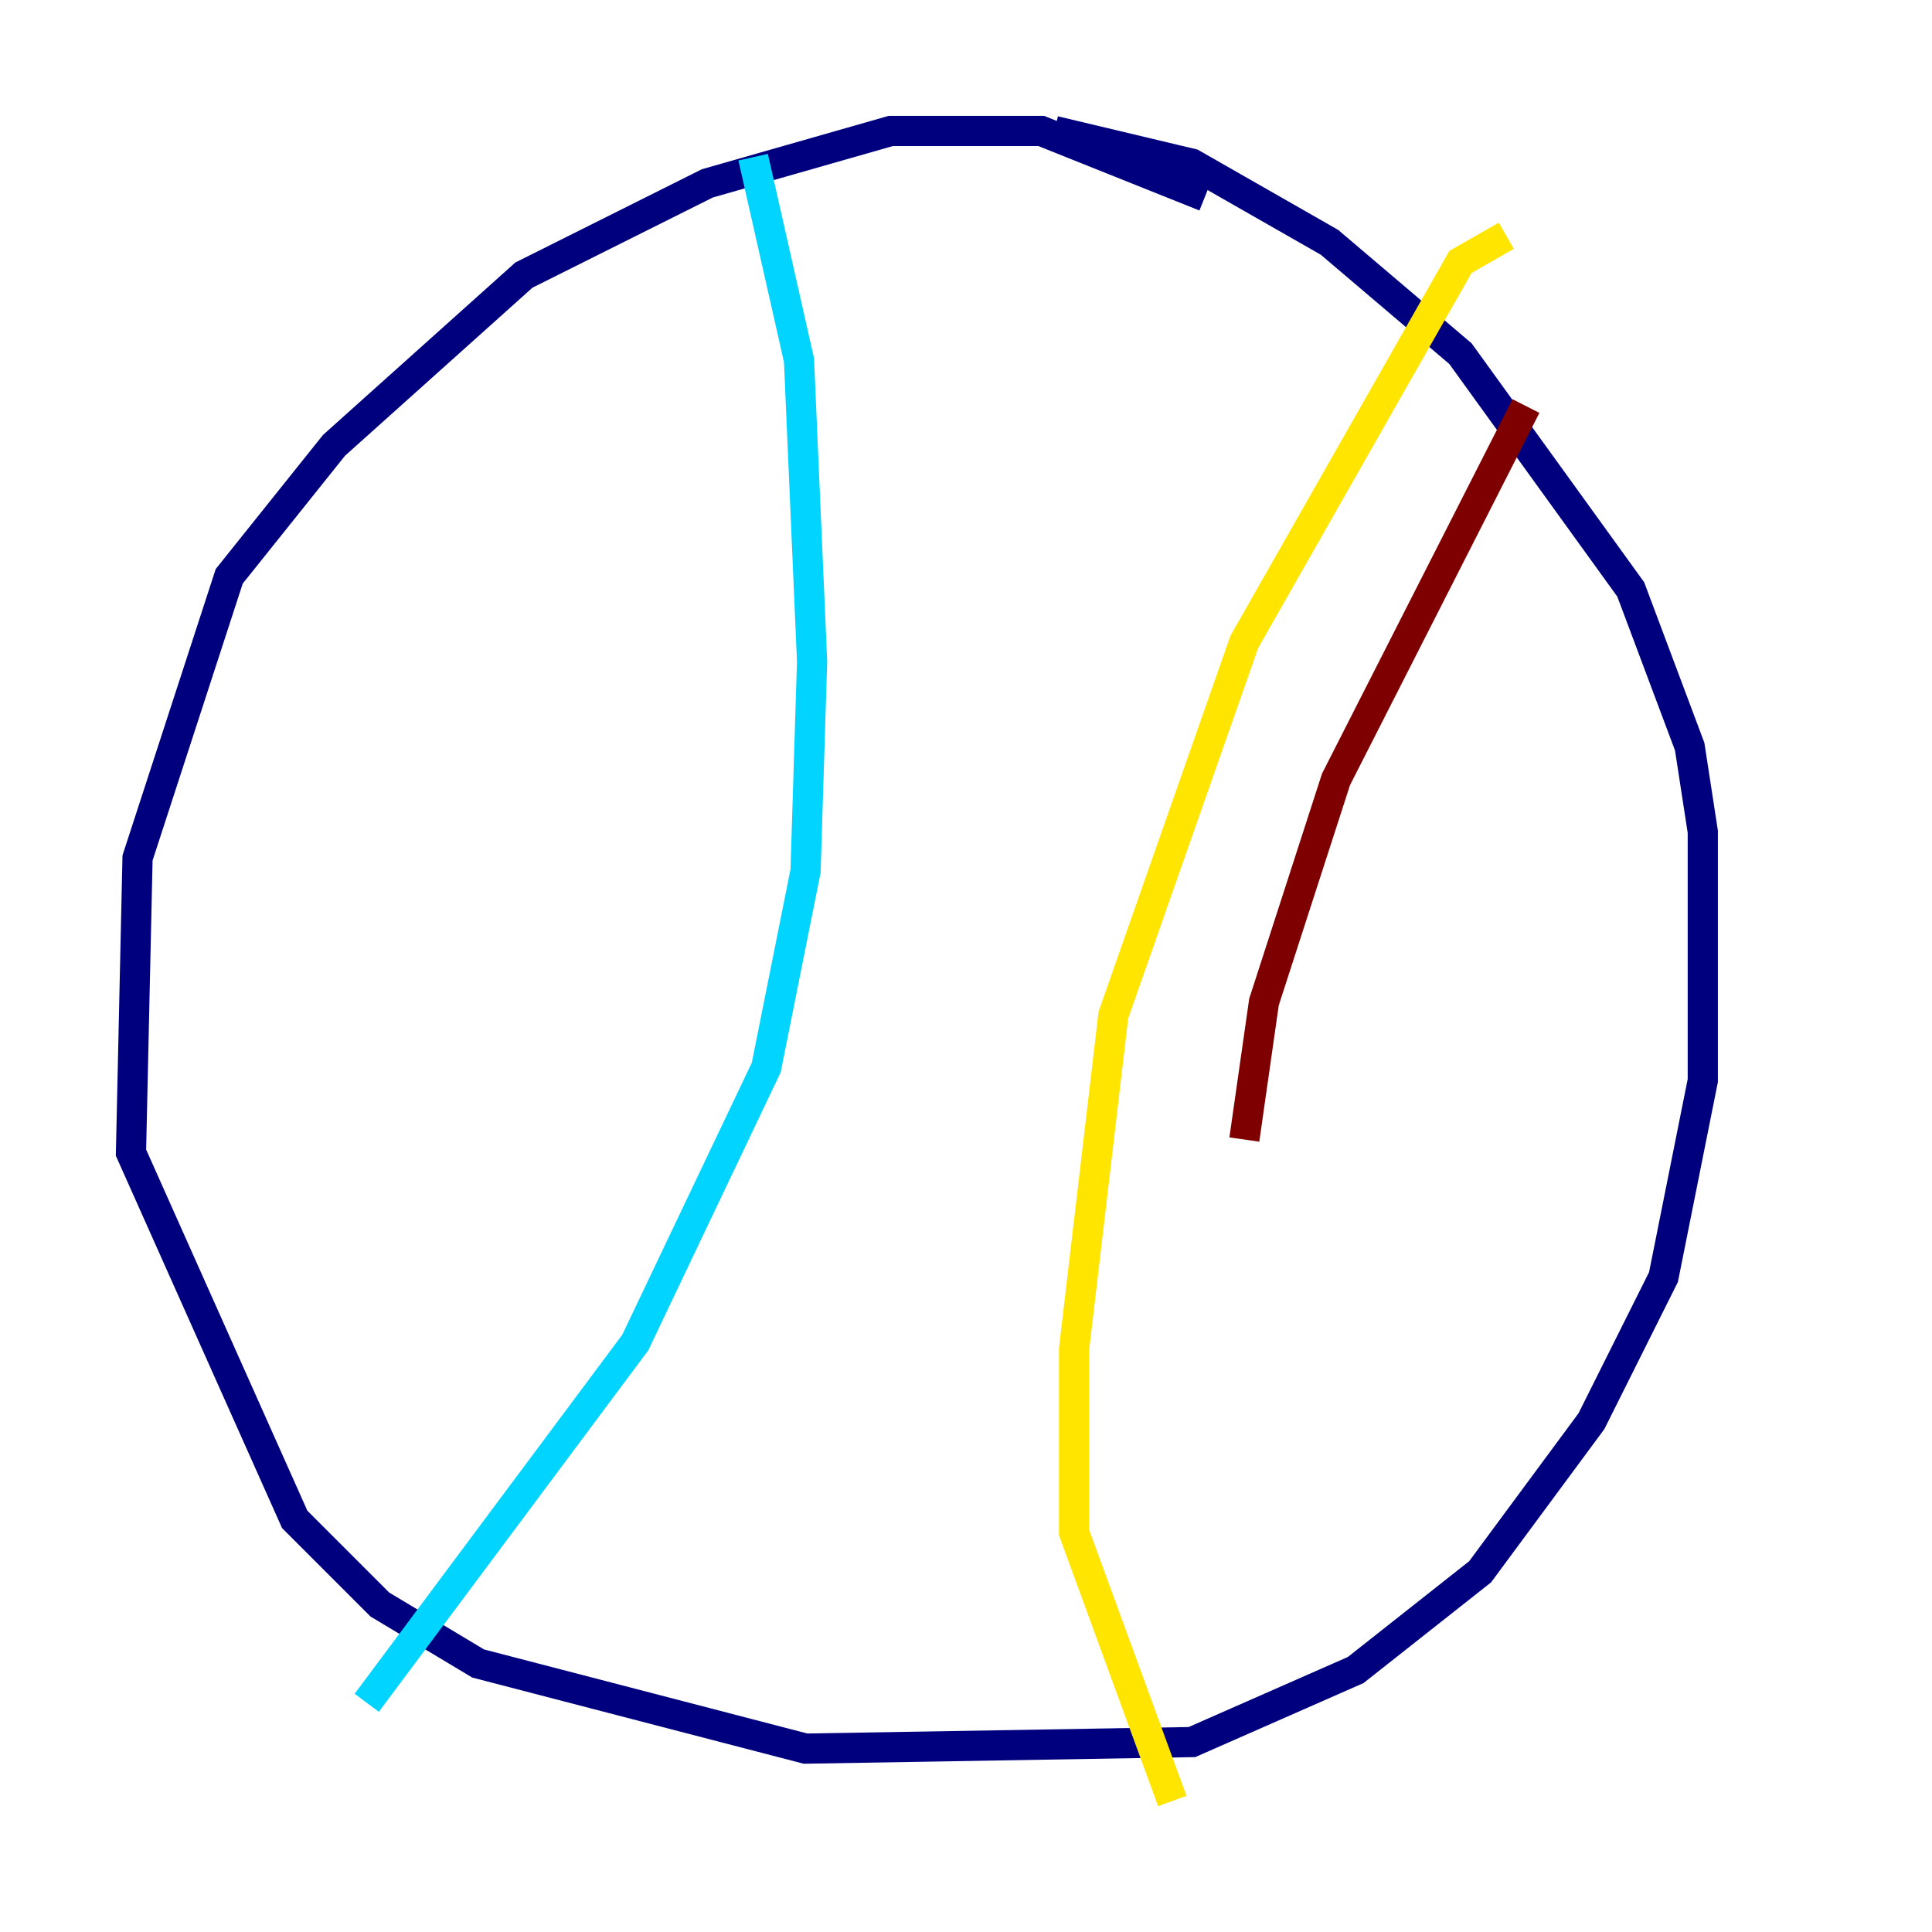 <?xml version="1.0" encoding="utf-8" ?>
<svg baseProfile="tiny" height="128" version="1.2" viewBox="0,0,128,128" width="128" xmlns="http://www.w3.org/2000/svg" xmlns:ev="http://www.w3.org/2001/xml-events" xmlns:xlink="http://www.w3.org/1999/xlink"><defs /><polyline fill="none" points="79.837,13.017 68.99,8.678 59.01,8.678 46.861,12.149 34.712,18.224 22.129,29.505 15.186,38.183 9.112,56.841 8.678,76.366 19.525,100.664 25.166,106.305 31.675,110.21 53.37,115.851 78.969,115.417 89.817,110.644 98.061,104.136 105.437,94.156 110.21,84.61 112.814,71.593 112.814,55.105 111.946,49.464 108.041,39.051 96.759,23.43 88.081,16.054 78.969,10.848 69.858,8.678" stroke="#00007f" stroke-width="2" /><polyline fill="none" points="49.898,10.414 52.936,23.864 53.803,43.824 53.37,57.709 50.766,70.725 42.088,88.949 24.298,112.814" stroke="#00d4ff" stroke-width="2" /><polyline fill="none" points="99.797,15.62 96.759,17.356 82.441,42.522 73.763,67.254 71.159,89.383 71.159,101.532 77.668,119.322" stroke="#ffe500" stroke-width="2" /><polyline fill="none" points="101.098,26.902 88.515,51.634 83.742,66.386 82.441,75.498" stroke="#7f0000" stroke-width="2" /></svg>